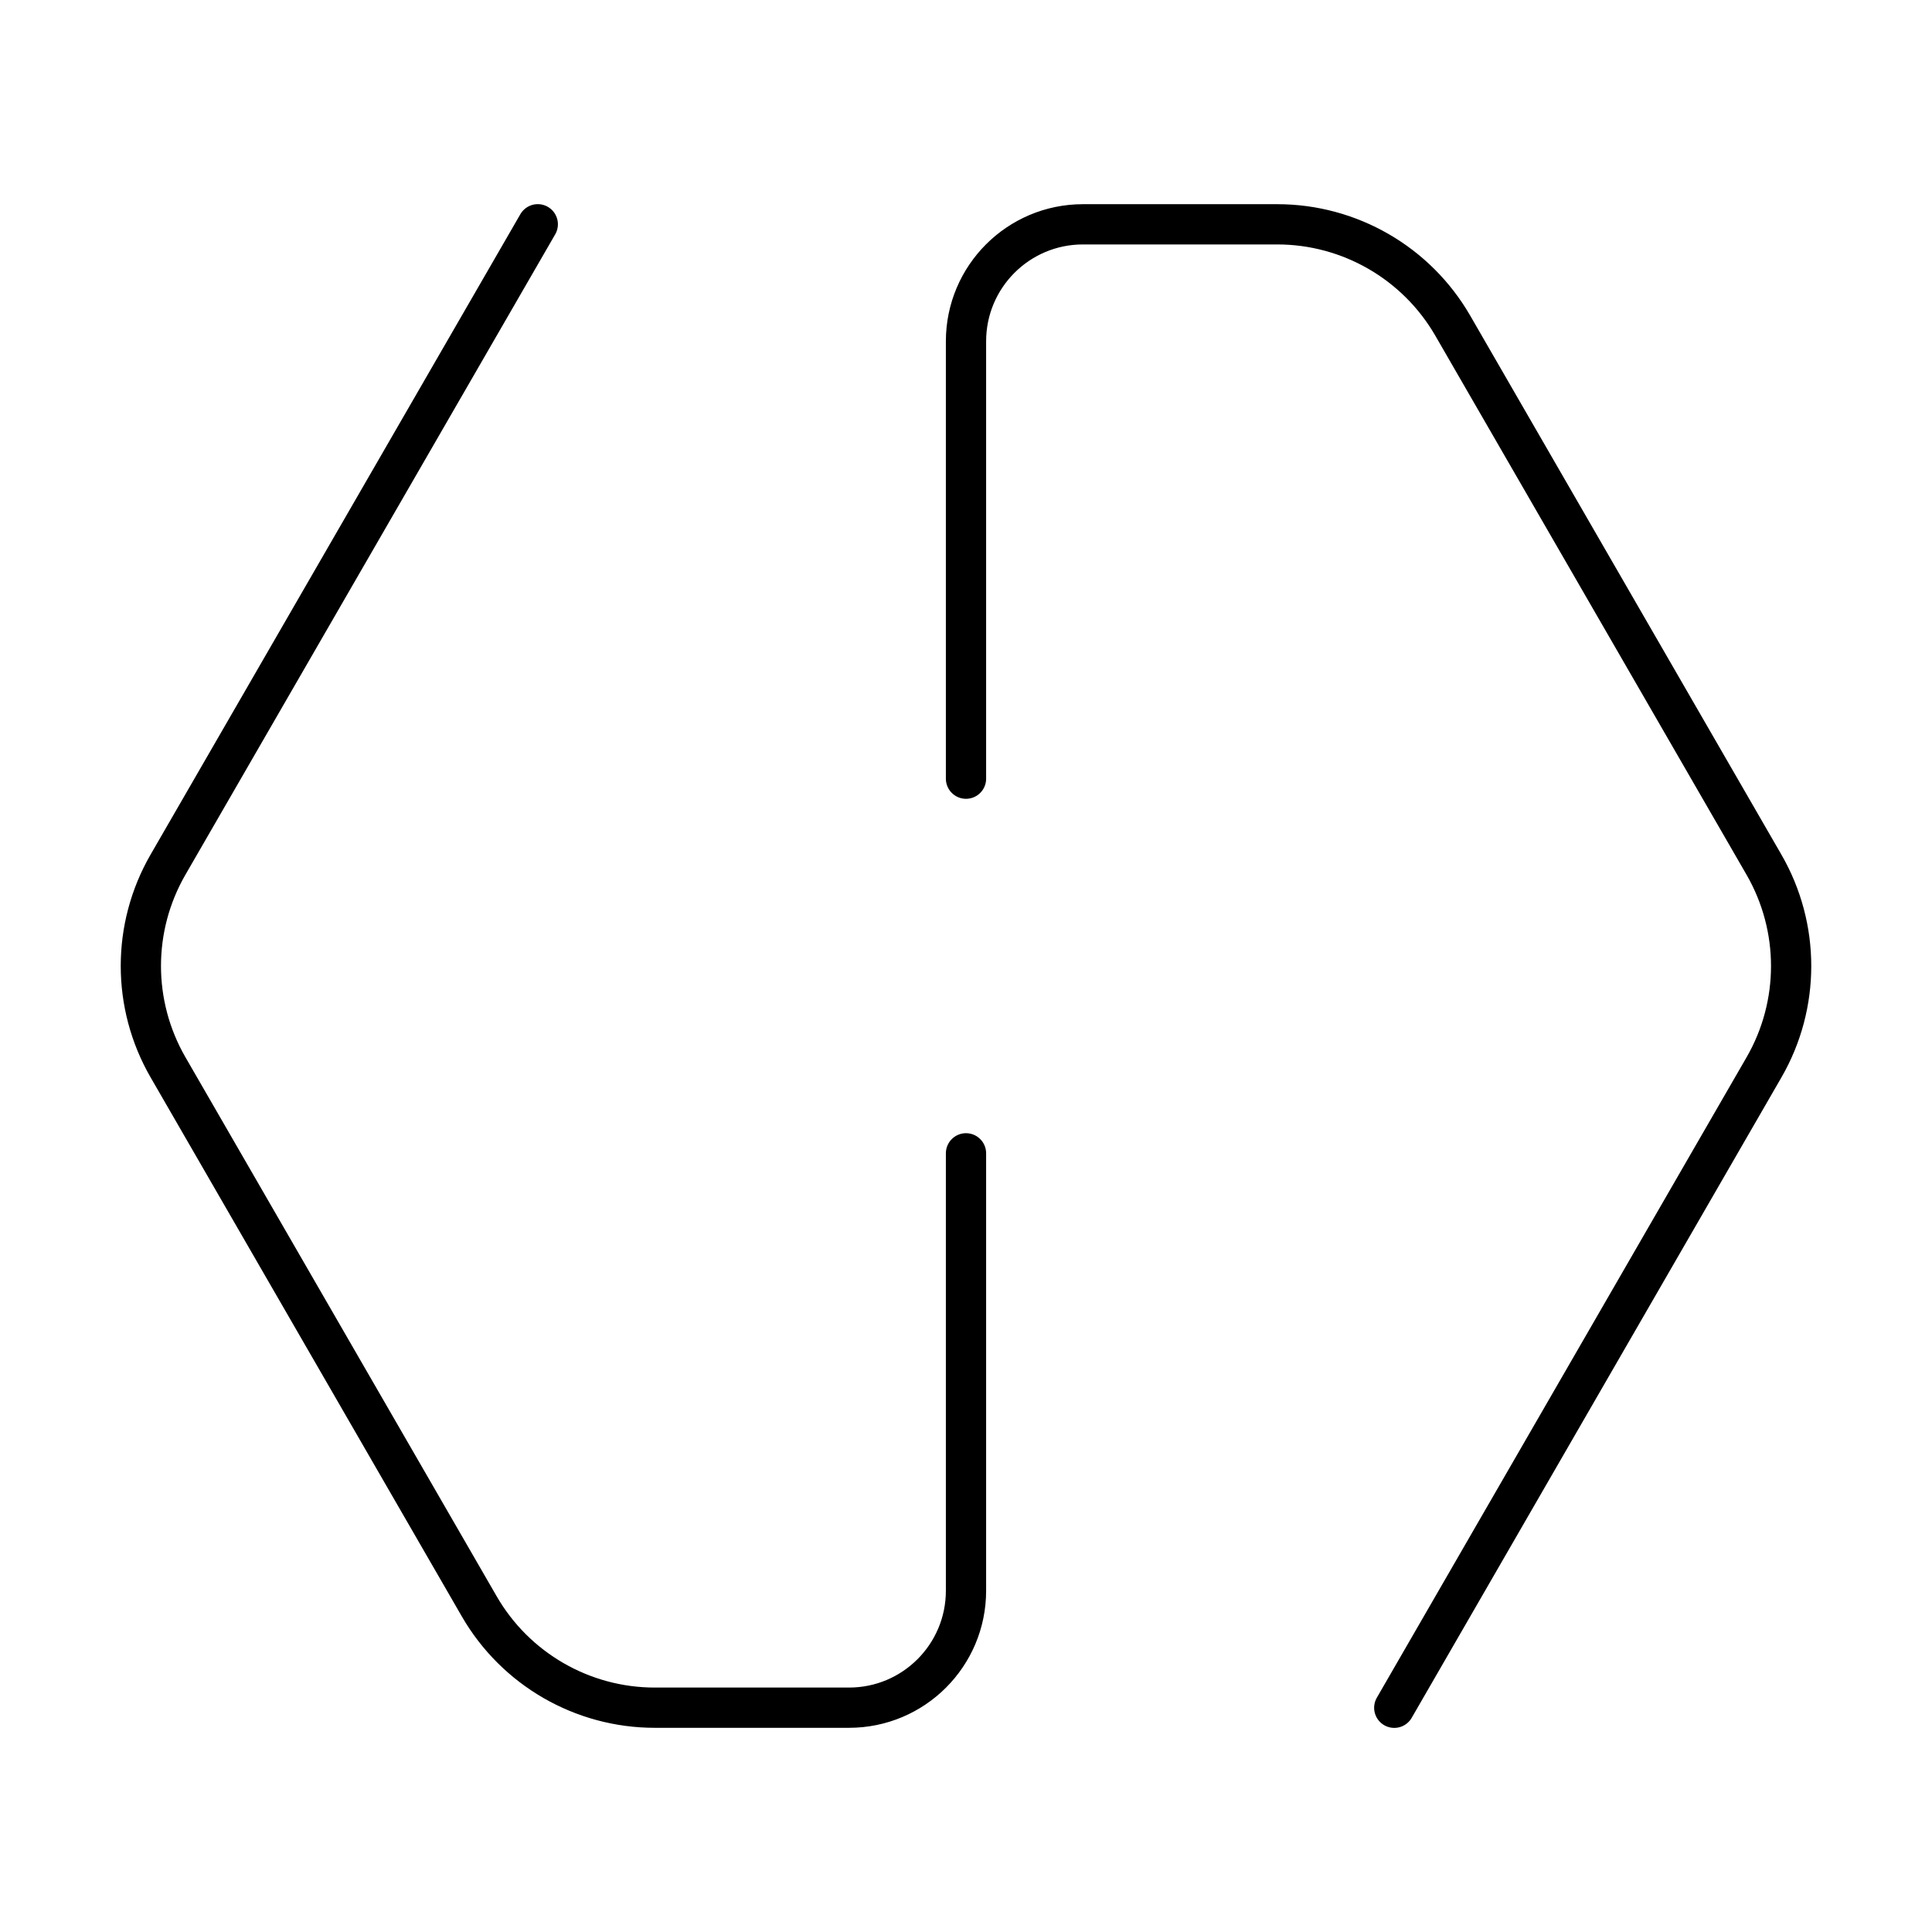 <?xml version="1.0" encoding="UTF-8"?><svg id="b" xmlns="http://www.w3.org/2000/svg" viewBox="0 0 48 48"><defs><style>.c{fill:none;stroke:#000;stroke-linecap:round;stroke-linejoin:round;}</style></defs><path class="c" d="M24,28.654v10.867c0,1.605-1.301,2.906-2.906,2.906h-4.827c-1.798,0-3.46-.96-4.36-2.517l-7.733-13.394c-.899-1.558-.899-3.477,0-5.034L13.361,5.572M24,19.346v-10.867c0-1.605,1.301-2.906,2.906-2.906h4.827c1.798,0,3.46.96,4.36,2.517l7.733,13.394c.899,1.558.899,3.477,0,5.034l-9.186,15.911"/></svg>